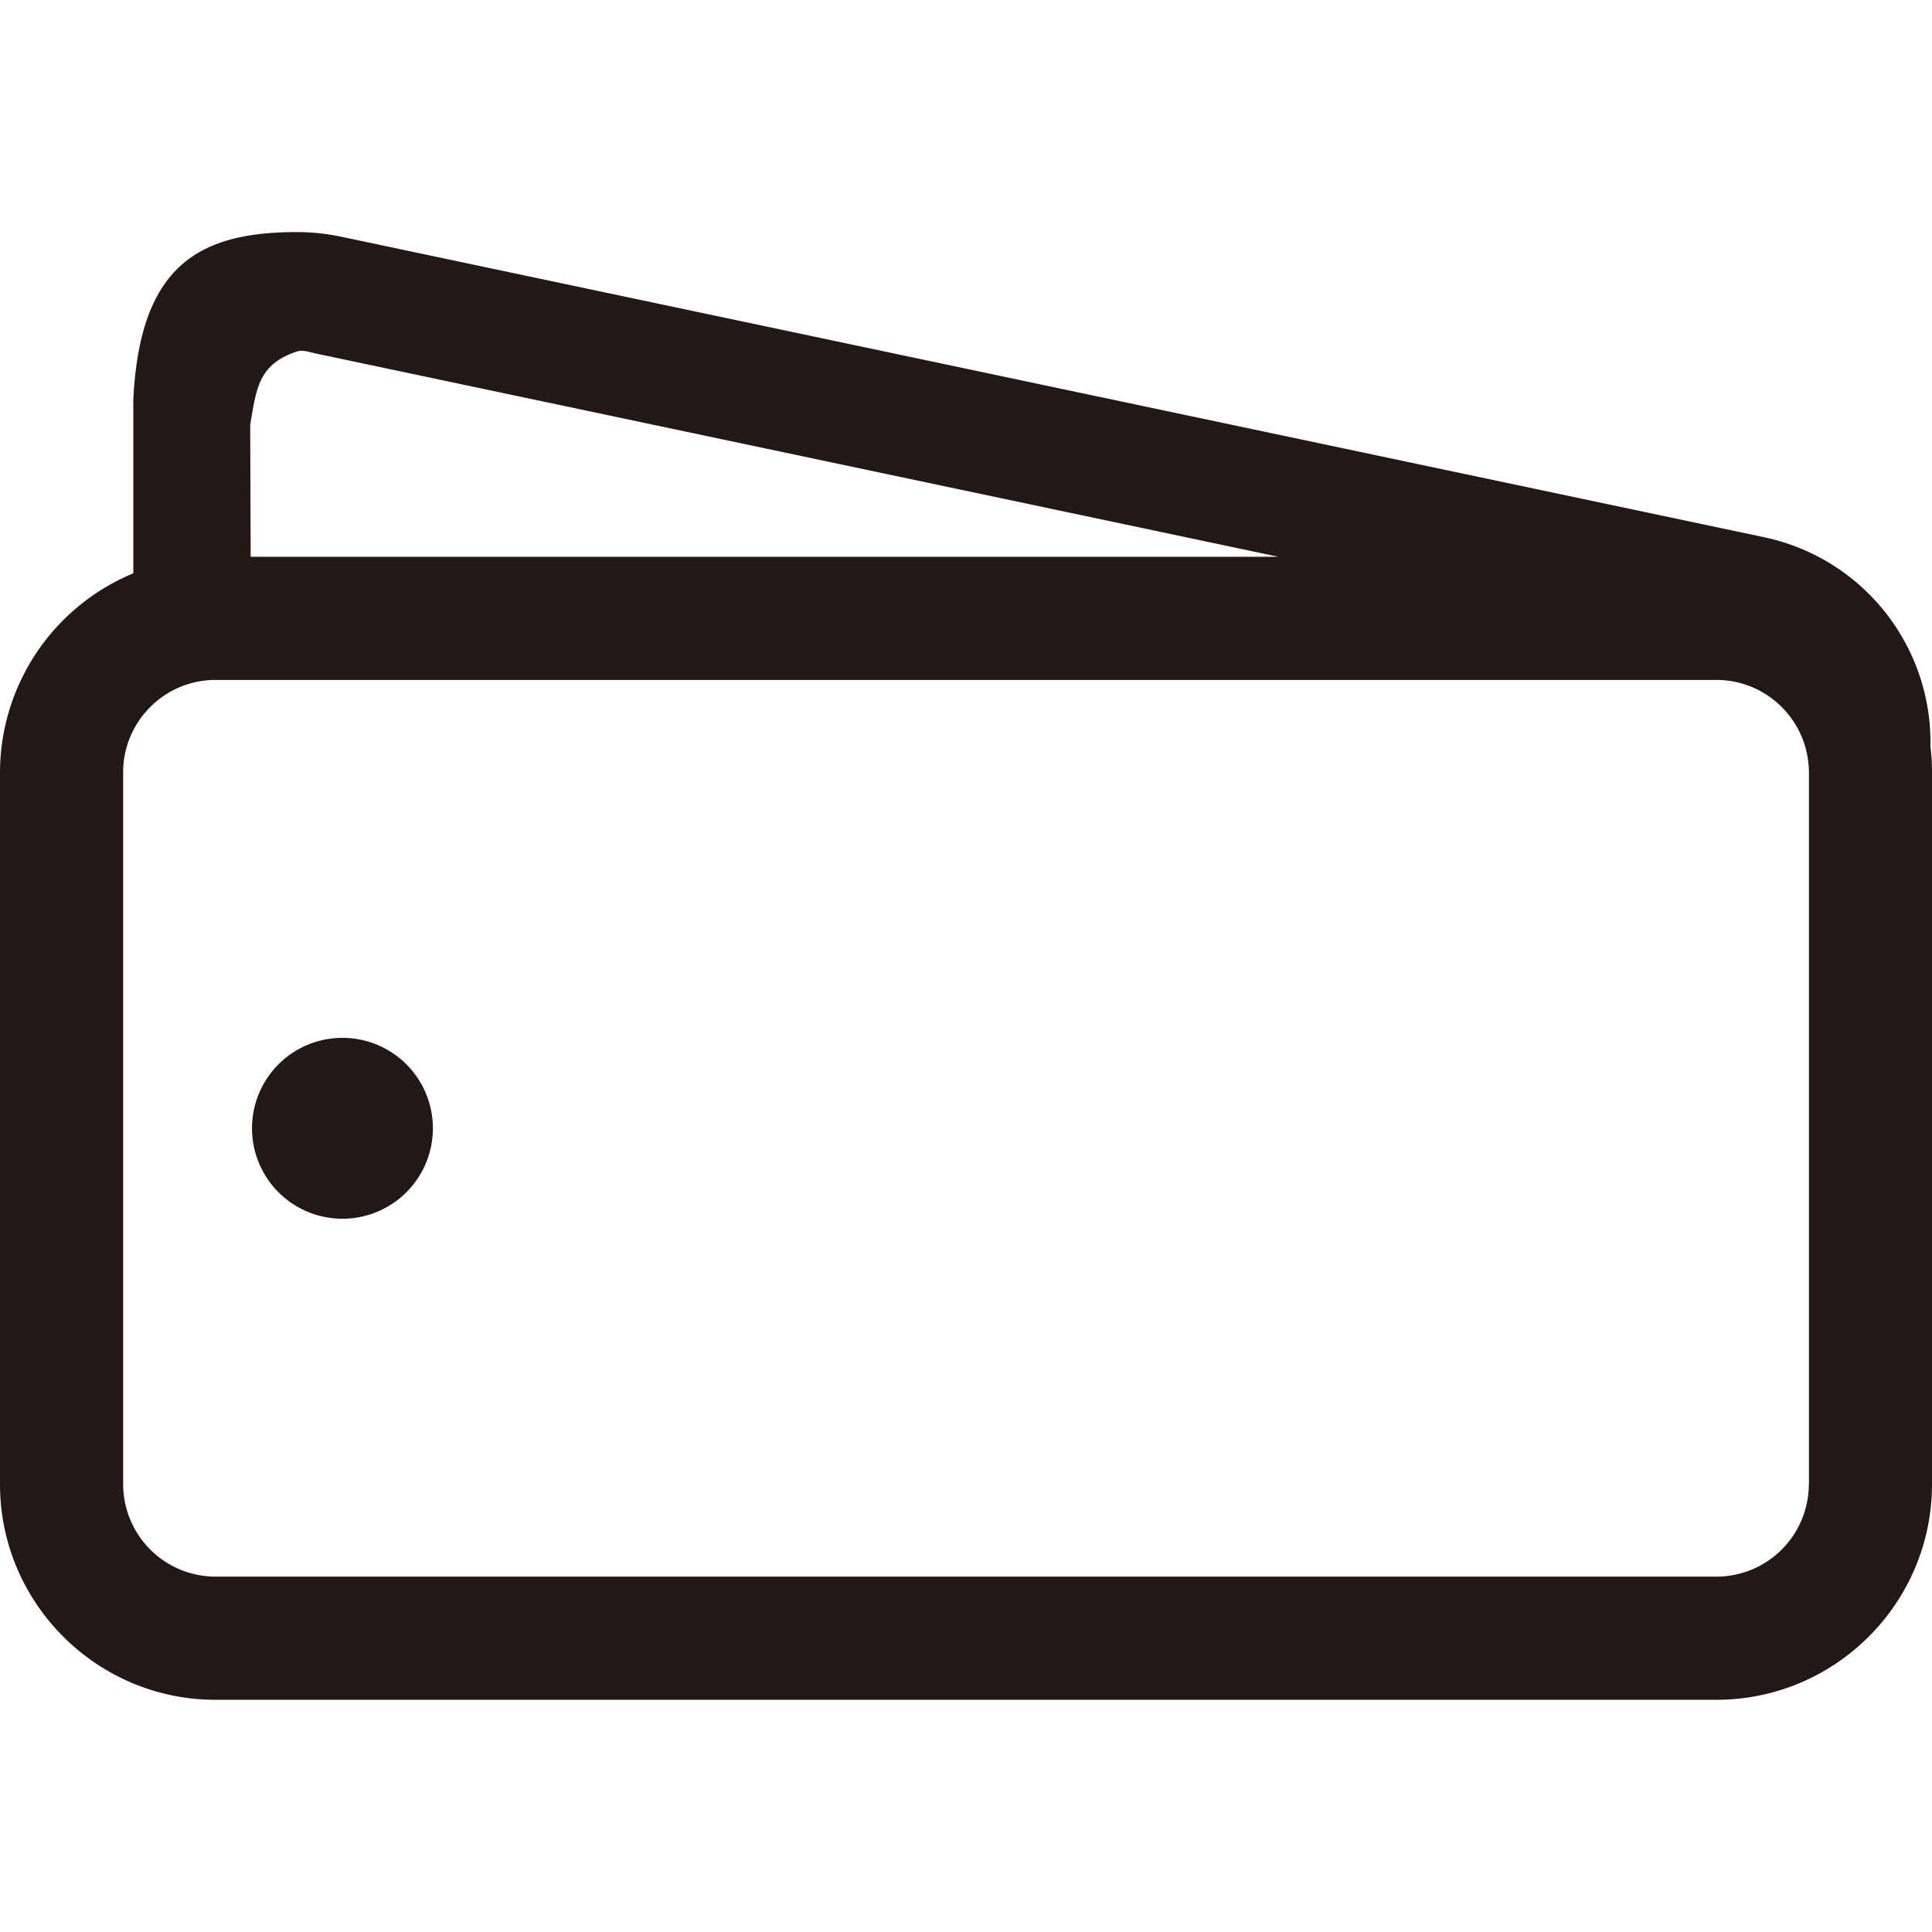 <?xml version="1.0" standalone="no"?><!DOCTYPE svg PUBLIC "-//W3C//DTD SVG 1.1//EN" "http://www.w3.org/Graphics/SVG/1.1/DTD/svg11.dtd"><svg t="1733628826851" class="icon" viewBox="0 0 1024 1024" version="1.1" xmlns="http://www.w3.org/2000/svg" p-id="26582" xmlns:xlink="http://www.w3.org/1999/xlink" width="48" height="48"><path d="M1023.168 395.776a111.104 111.104 0 0 0-87.872-110.976L180.416 125.376a116.8 116.8 0 0 0-23.04-2.368c-52.032 0-83.264 17.728-86.72 88.896v91.968A114.496 114.496 0 0 0 0 409.344v377.344c0 62.976 51.264 114.24 114.24 114.24h795.52c62.976 0 114.24-51.264 114.24-114.24V409.344c0-4.608-0.256-9.152-0.832-13.568zM157.376 186.304c3.136-1.024 6.592 0.32 9.856 1.024l510.336 107.776H132.864l-0.256-70.016c3.264-18.56 4.032-32 24.768-38.784z m801.344 600.384a49.024 49.024 0 0 1-49.024 48.96H114.24a49.024 49.024 0 0 1-48.96-48.96V409.344a48.64 48.64 0 0 1 13.76-33.984 48.64 48.64 0 0 1 35.2-14.976h795.52c25.472 0 46.464 19.584 48.768 44.48 0.128 1.472 0.256 2.944 0.256 4.48v377.344z" fill="#231815" p-id="26583"></path><path d="M181.504 598.016m-47.936 0a47.936 47.936 0 1 0 95.872 0 47.936 47.936 0 1 0-95.872 0Z" fill="#231815" p-id="26584"></path></svg>